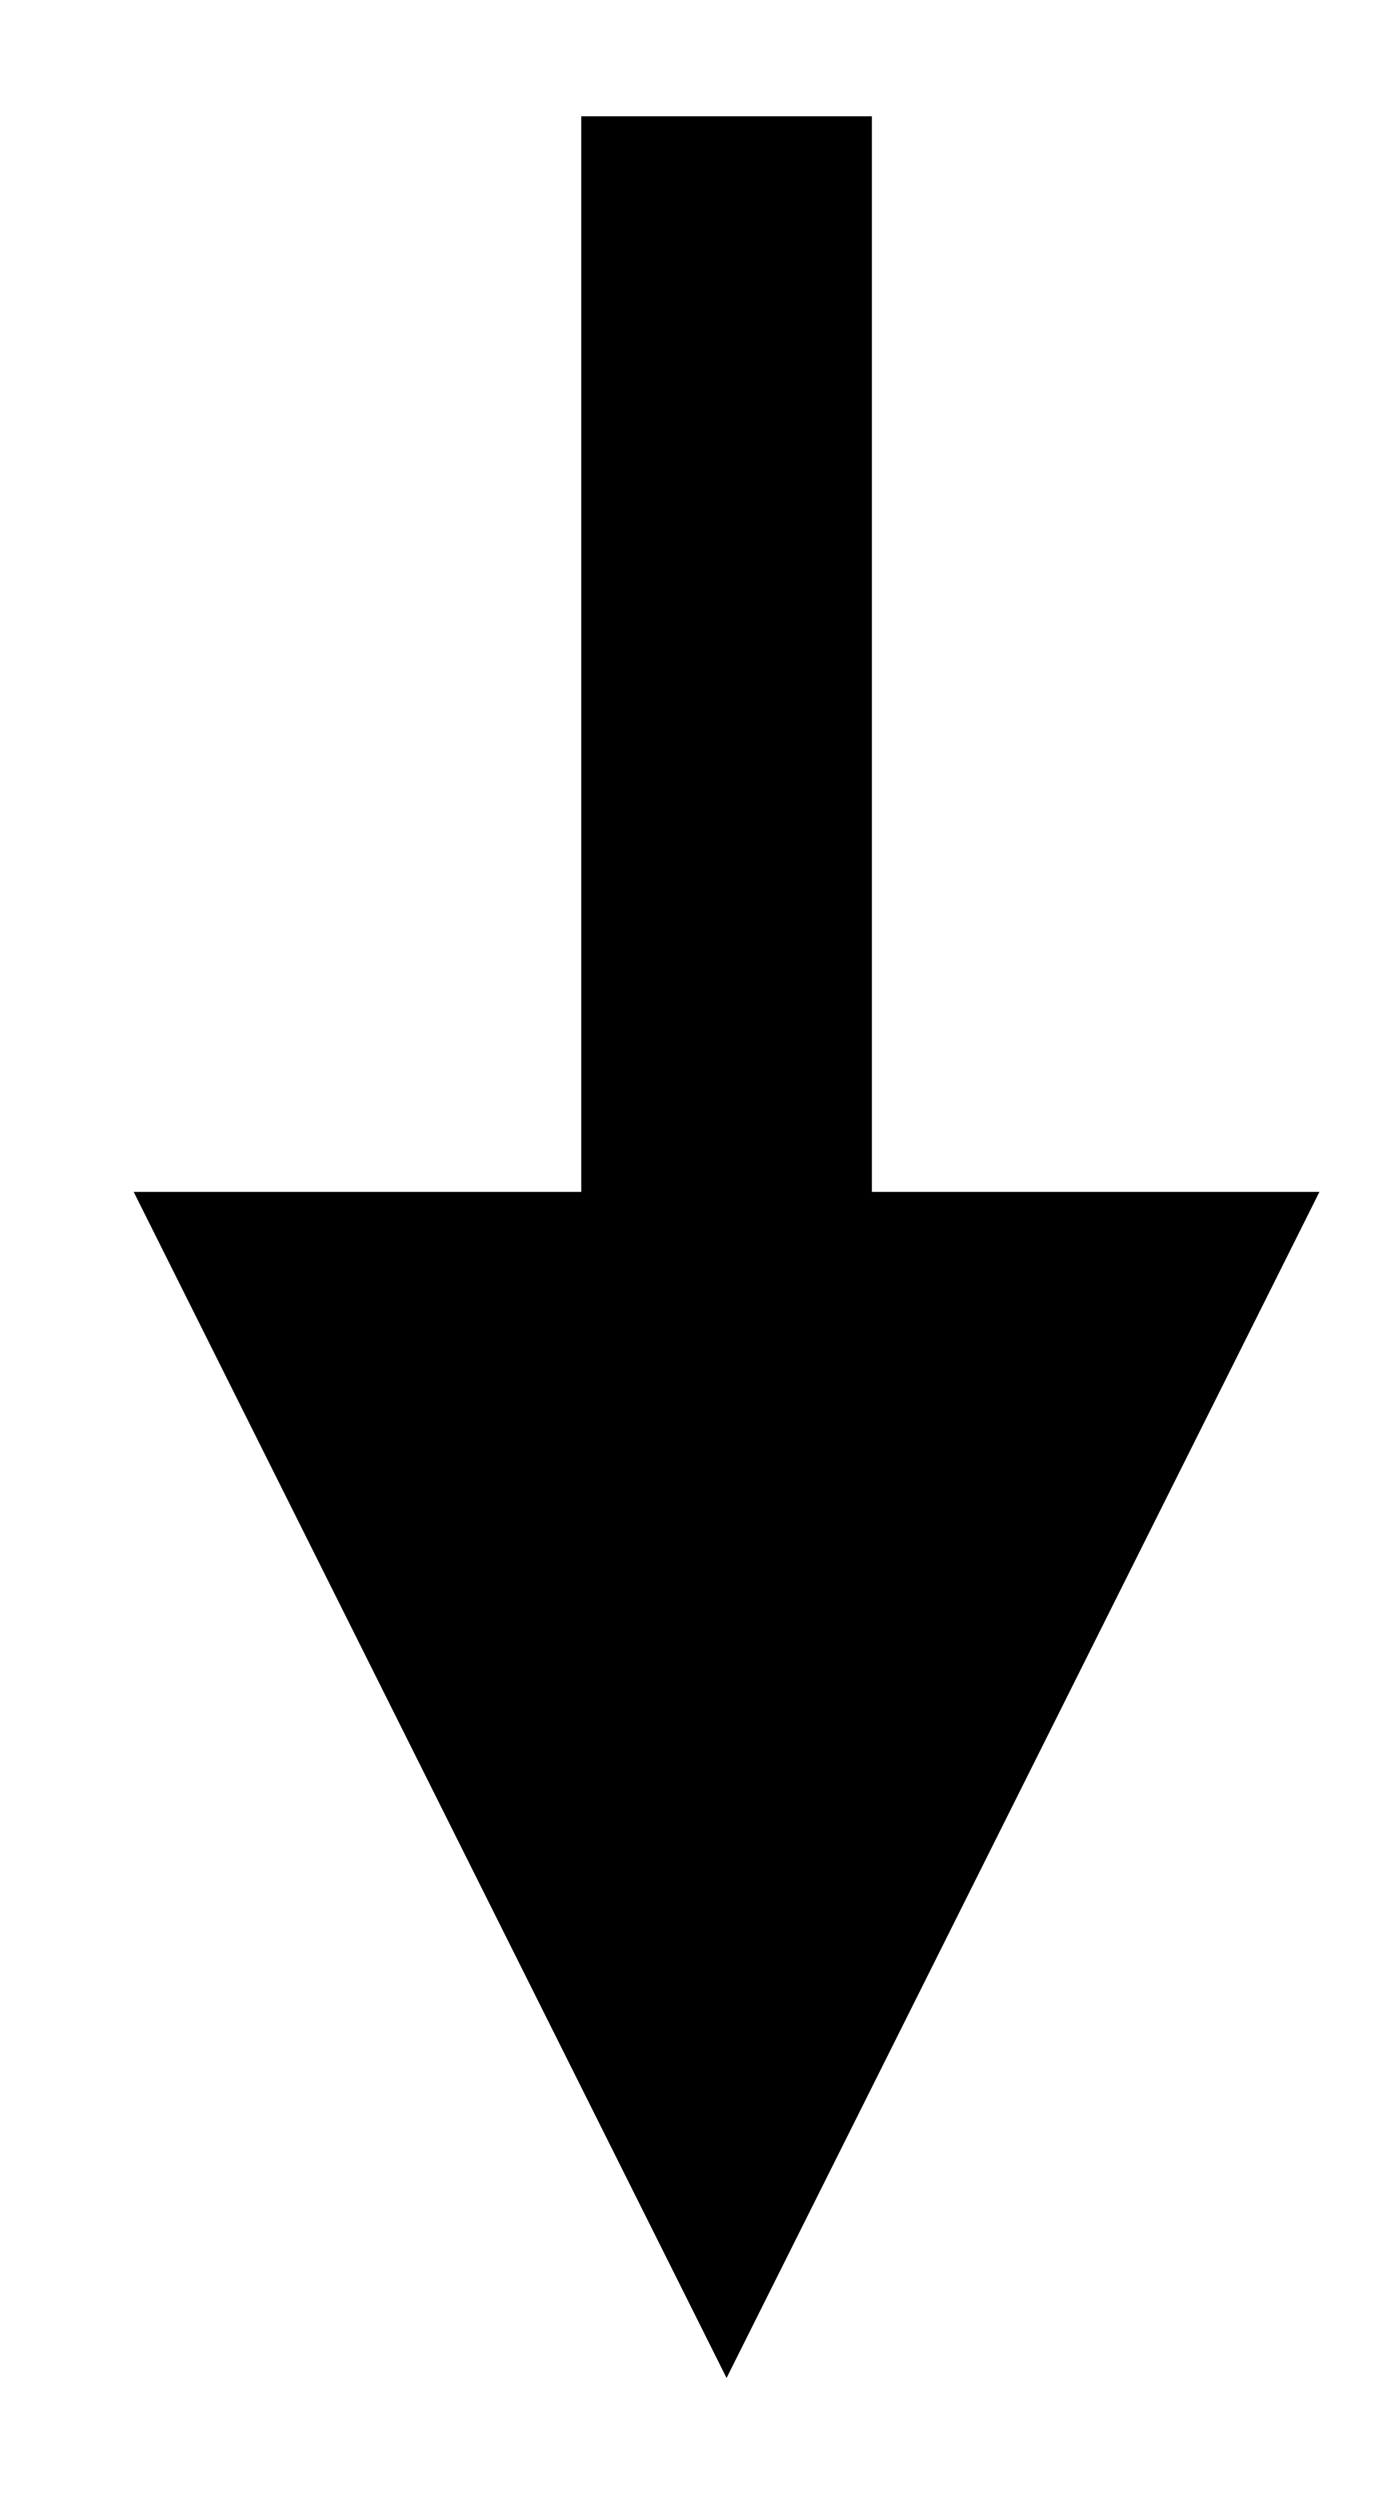 <?xml version="1.0" encoding="UTF-8" standalone="no"?><svg xmlns="http://www.w3.org/2000/svg" xmlns:xlink="http://www.w3.org/1999/xlink" clip-rule="evenodd" stroke-miterlimit="10" viewBox="0 0 24 43"><desc>SVG generated by Keynote</desc><defs></defs><g transform="matrix(1.00, 0.00, -0.00, -1.00, 0.0, 43.0)"><path d="M 0.4 -0.5 L 19.4 -0.5 L 21.4 -0.5 " fill="none" stroke="#000000" stroke-width="5.00" transform="matrix(0.00, -1.00, -1.00, 0.00, 12.0, 41.4)"></path><path d="M 2.3 22.5 L 12.5 2.1 L 22.7 22.5 Z M 2.3 22.5 " fill="#000000"></path></g></svg>